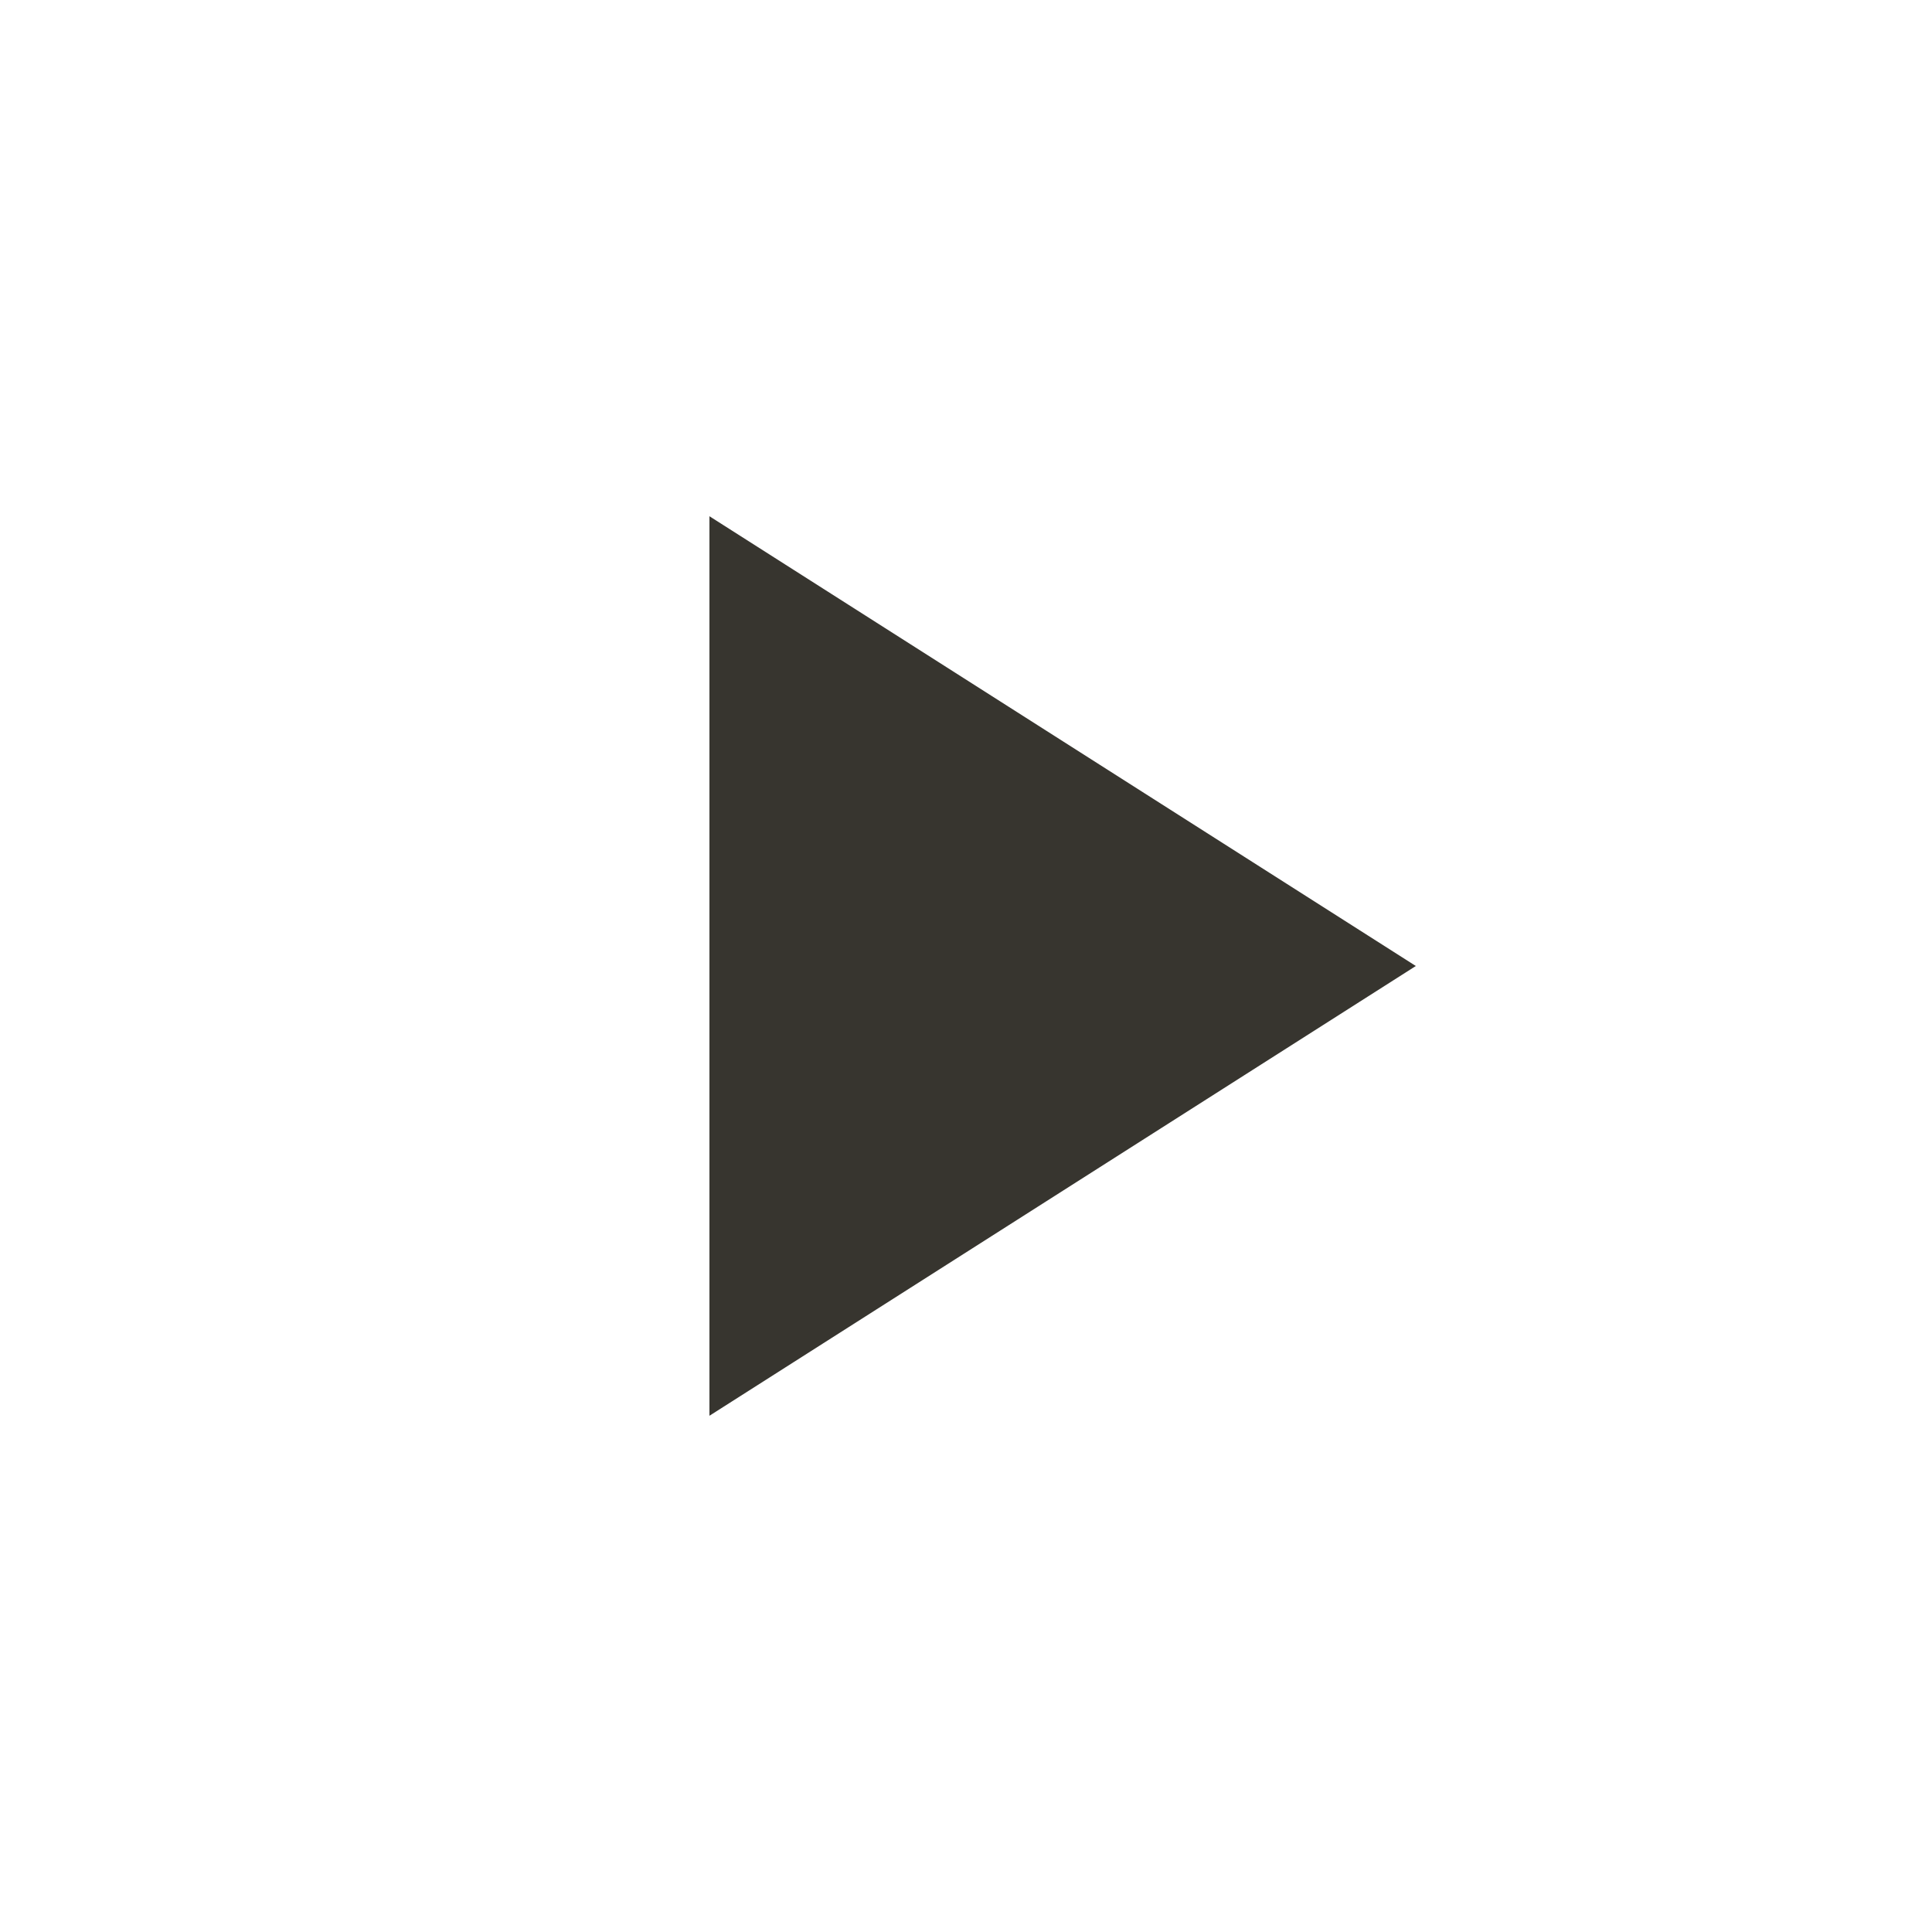 <!-- Generated by IcoMoon.io -->
<svg version="1.1" xmlns="http://www.w3.org/2000/svg" width="24" height="24" viewBox="0 0 24 24">
<title>play_arrow</title>
<path fill="#37352f" d="M8.813 6.413l8.775 5.587-8.775 5.587v-11.175z"></path>
</svg>
